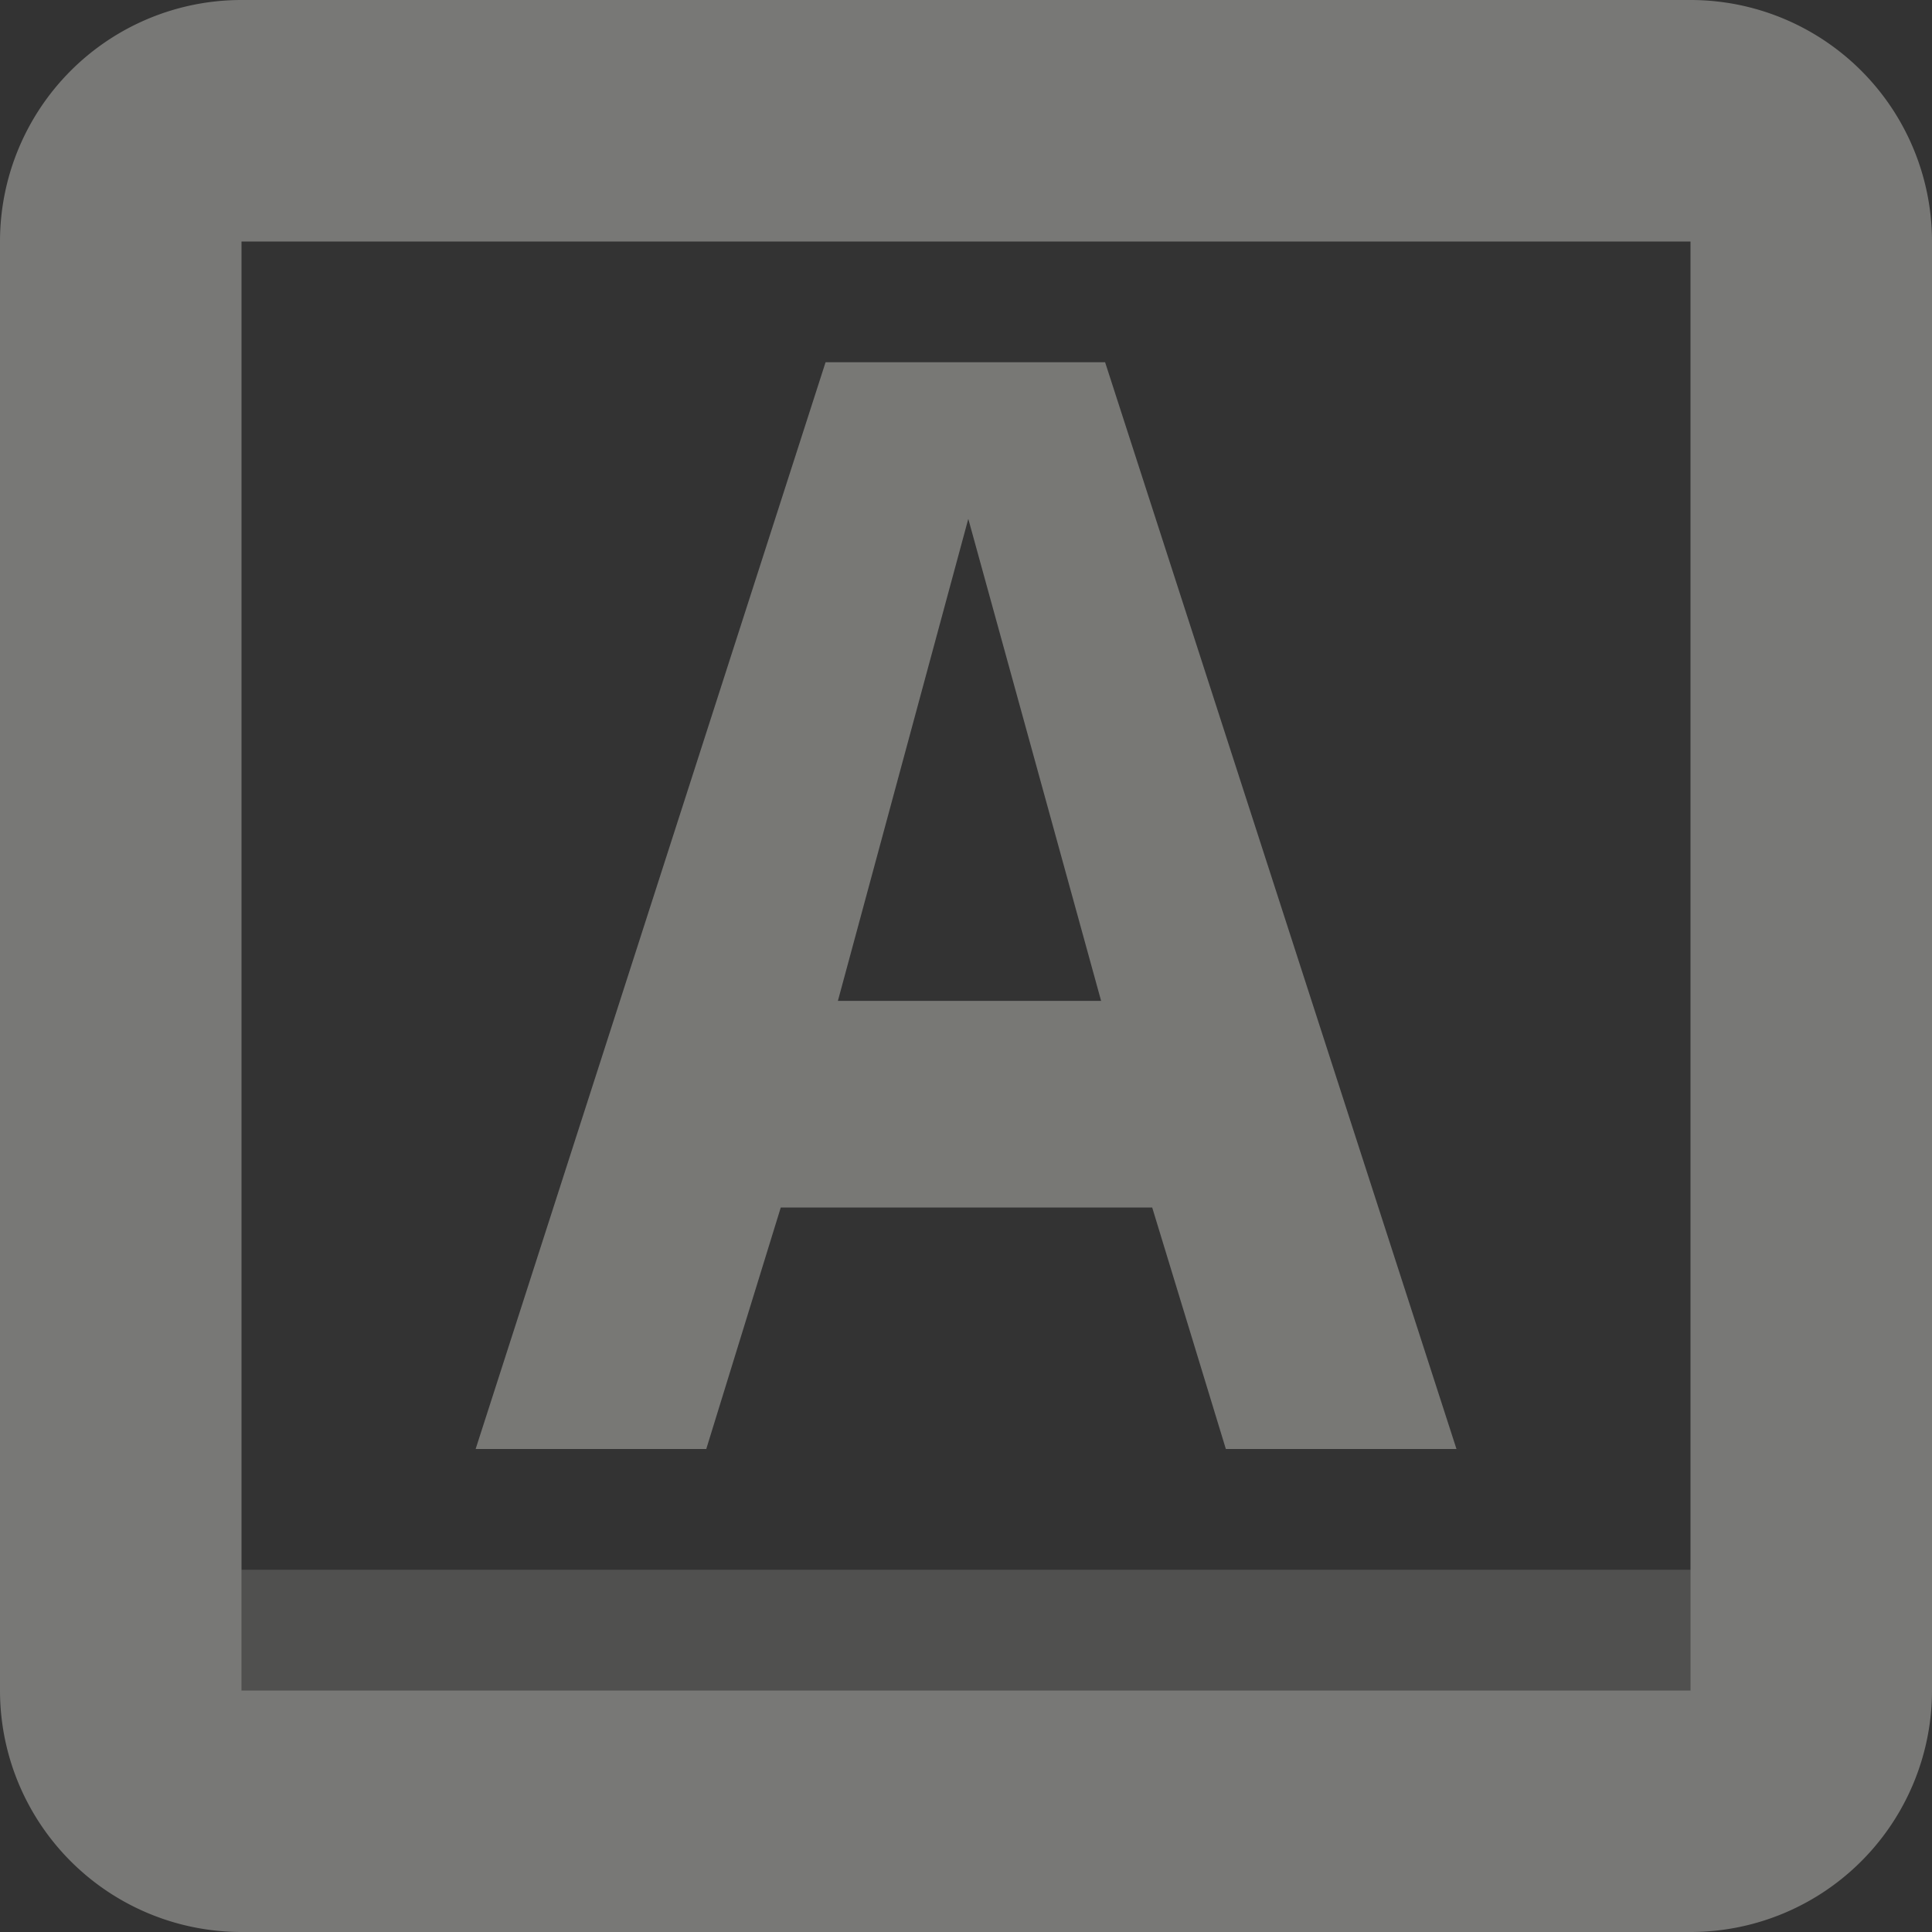 <svg width="16" height="16" version="1.1" xmlns="http://www.w3.org/2000/svg">
 <rect width="100%" height="100%" fill="#333333" stroke="none"/>
 <g transform="translate(-18.803)" fill="#f8f8f2" opacity=".35">
  <path d="m25.64 3h2.315l2.91 9h-1.91l-0.61-2h-3.076l-0.617 2h-1.91zm1.182 1.297-1.08 3.992h2.18z"/>
 </g>
 <path d="m2 0a2 2 0 0 0-2 2v12a2 2 0 0 0 2 2h12a2 2 0 0 0 2-2v-12a2 2 0 0 0-2-2zm0 2h12v12h-12z" fill="#f8f8f2" opacity=".35"/>
 <rect x="2" y="13" width="12" height="1" fill="#f8f8f2" fill-rule="evenodd" opacity=".15" stop-color="#000000" stroke-linecap="round" stroke-linejoin="round" stroke-width="2" style="paint-order:stroke fill markers"/>
</svg>
